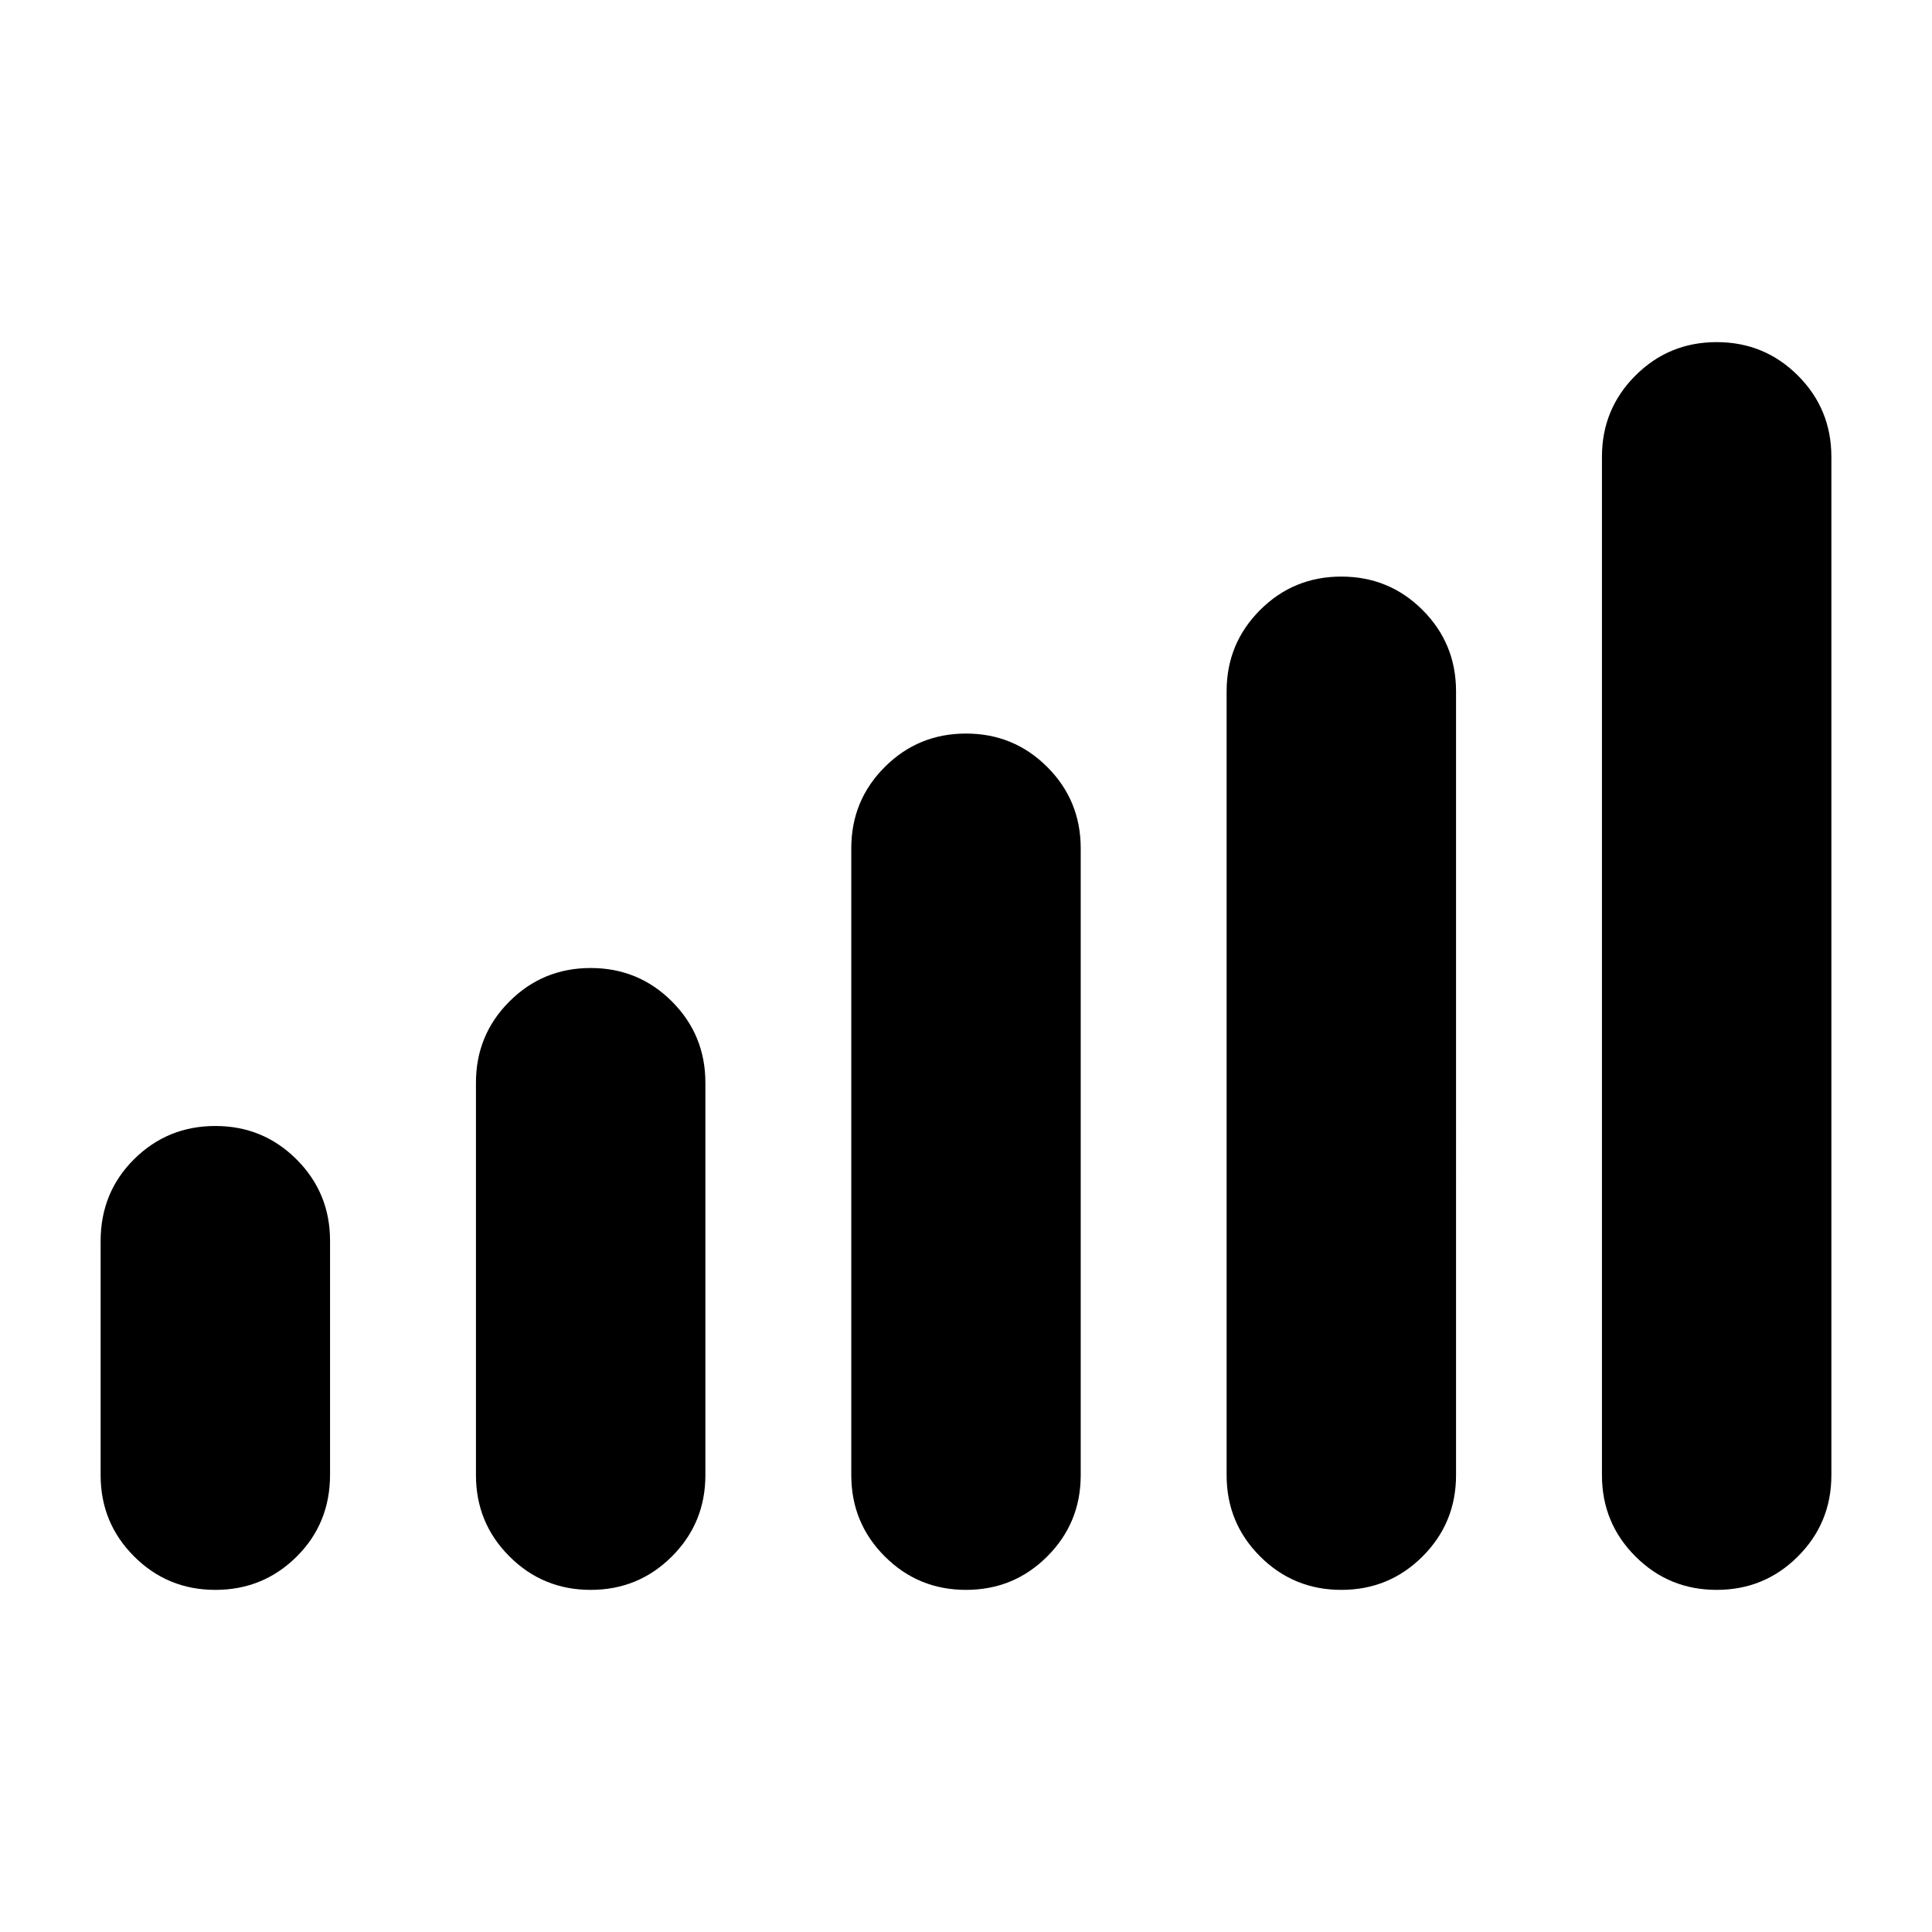 <svg xmlns="http://www.w3.org/2000/svg" height="24" viewBox="0 -960 960 960" width="24"><path d="M50-227v-116.28Q50-367.5 66.63-384q16.62-16.5 40.37-16.5 23.75 0 40.38 16.62Q164-367.25 164-343.5v116.28q0 24.22-16.62 40.72Q130.75-170 107-170q-23.75 0-40.37-16.63Q50-203.25 50-227Zm186.5 0v-195q0-23.75 16.63-40.38Q269.75-479 293.5-479q23.75 0 40.38 16.62Q350.5-445.75 350.5-422v195q0 23.75-16.62 40.37Q317.25-170 293.5-170q-23.75 0-40.37-16.63Q236.5-203.25 236.5-227Zm186.5 0v-311.5q0-23.75 16.63-40.38Q456.25-595.5 480-595.5q23.75 0 40.38 16.62Q537-562.25 537-538.5V-227q0 23.75-16.62 40.37Q503.75-170 480-170q-23.75 0-40.37-16.63Q423-203.25 423-227Zm186.5 0v-389.5q0-23.75 16.63-40.38 16.62-16.62 40.37-16.62 23.75 0 40.38 16.62 16.62 16.63 16.62 40.38V-227q0 23.75-16.62 40.37Q690.25-170 666.5-170q-23.75 0-40.37-16.63Q609.5-203.25 609.5-227Zm186.5 0v-506q0-23.75 16.63-40.38Q829.25-790 853-790q23.75 0 40.38 16.62Q910-756.75 910-733v506q0 23.75-16.62 40.37Q876.75-170 853-170q-23.75 0-40.37-16.63Q796-203.25 796-227Z"/></svg>